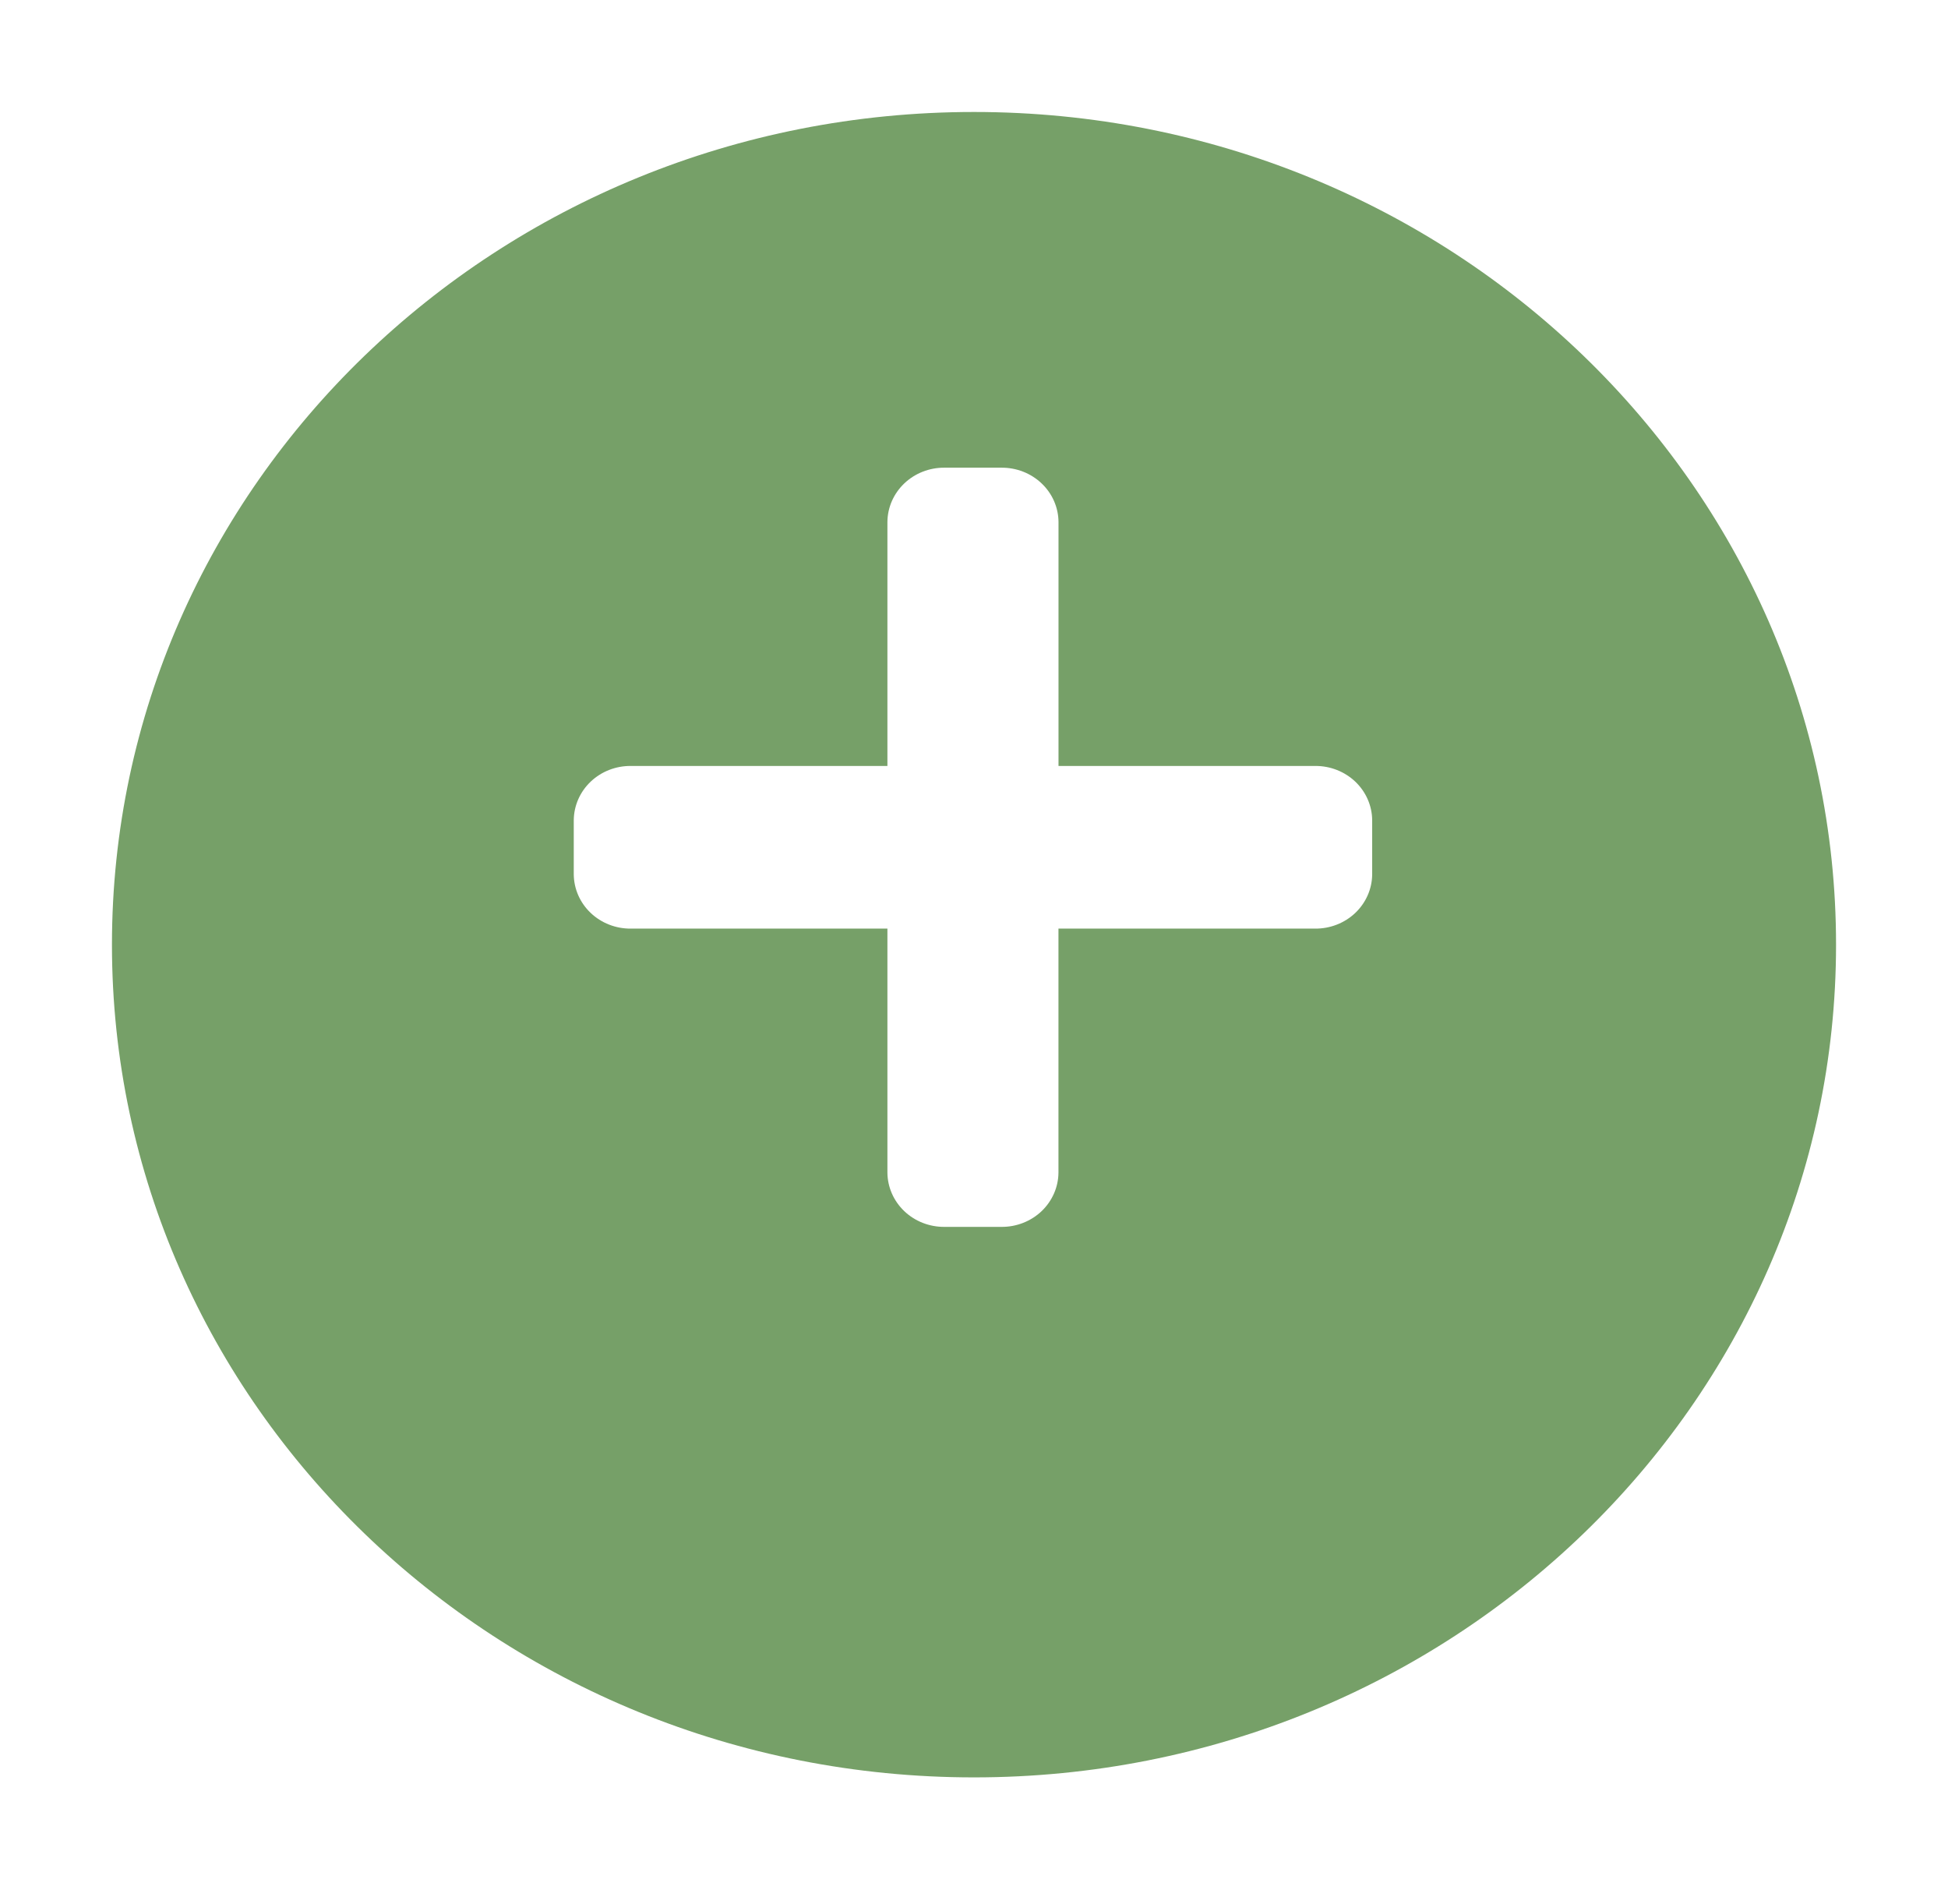 <svg width="87" height="85" viewBox="0 0 87 85" fill="none" xmlns="http://www.w3.org/2000/svg">
<g filter="url(#filter0_d_1369_5656)">
<path d="M43.5 75.363C64.763 75.363 82 58.717 82 38.182C82 17.647 64.763 1 43.5 1C22.237 1 5 17.647 5 38.182C5 58.717 22.237 75.363 43.5 75.363Z" fill="#76A068"/>
</g>
<path d="M58.736 34.201H47.274V23.304C47.272 22.983 47.203 22.666 47.074 22.371C46.944 22.076 46.756 21.808 46.519 21.584C46.282 21.359 46.002 21.181 45.694 21.061C45.386 20.941 45.057 20.88 44.725 20.883H42.18C41.51 20.878 40.865 21.13 40.388 21.584C39.91 22.038 39.639 22.657 39.633 23.304V34.201H28.172C27.502 34.196 26.857 34.448 26.38 34.902C25.902 35.356 25.631 35.975 25.625 36.622V39.043C25.631 39.69 25.902 40.309 26.38 40.763C26.857 41.217 27.502 41.469 28.172 41.464H39.633V52.361C39.639 53.008 39.91 53.627 40.388 54.081C40.865 54.535 41.51 54.787 42.18 54.782H44.725C45.395 54.787 46.04 54.535 46.518 54.081C46.995 53.627 47.267 53.008 47.272 52.361V41.464H58.736C59.406 41.469 60.051 41.217 60.529 40.763C61.006 40.309 61.278 39.69 61.283 39.043V36.622C61.278 35.975 61.006 35.356 60.529 34.902C60.051 34.448 59.406 34.196 58.736 34.201Z" fill="white"/>
<defs>
<filter id="filter0_d_1369_5656" x="0" y="0" width="87" height="84.363" filterUnits="userSpaceOnUse" color-interpolation-filters="sRGB">
<feFlood flood-opacity="0" result="BackgroundImageFix"/>
<feColorMatrix in="SourceAlpha" type="matrix" values="0 0 0 0 0 0 0 0 0 0 0 0 0 0 0 0 0 0 127 0" result="hardAlpha"/>
<feOffset dy="4"/>
<feGaussianBlur stdDeviation="2.5"/>
<feColorMatrix type="matrix" values="0 0 0 0 0 0 0 0 0 0 0 0 0 0 0 0 0 0 0.2 0"/>
<feBlend mode="normal" in2="BackgroundImageFix" result="effect1_dropShadow_1369_5656"/>
<feBlend mode="normal" in="SourceGraphic" in2="effect1_dropShadow_1369_5656" result="shape"/>
</filter>
</defs>
</svg>
